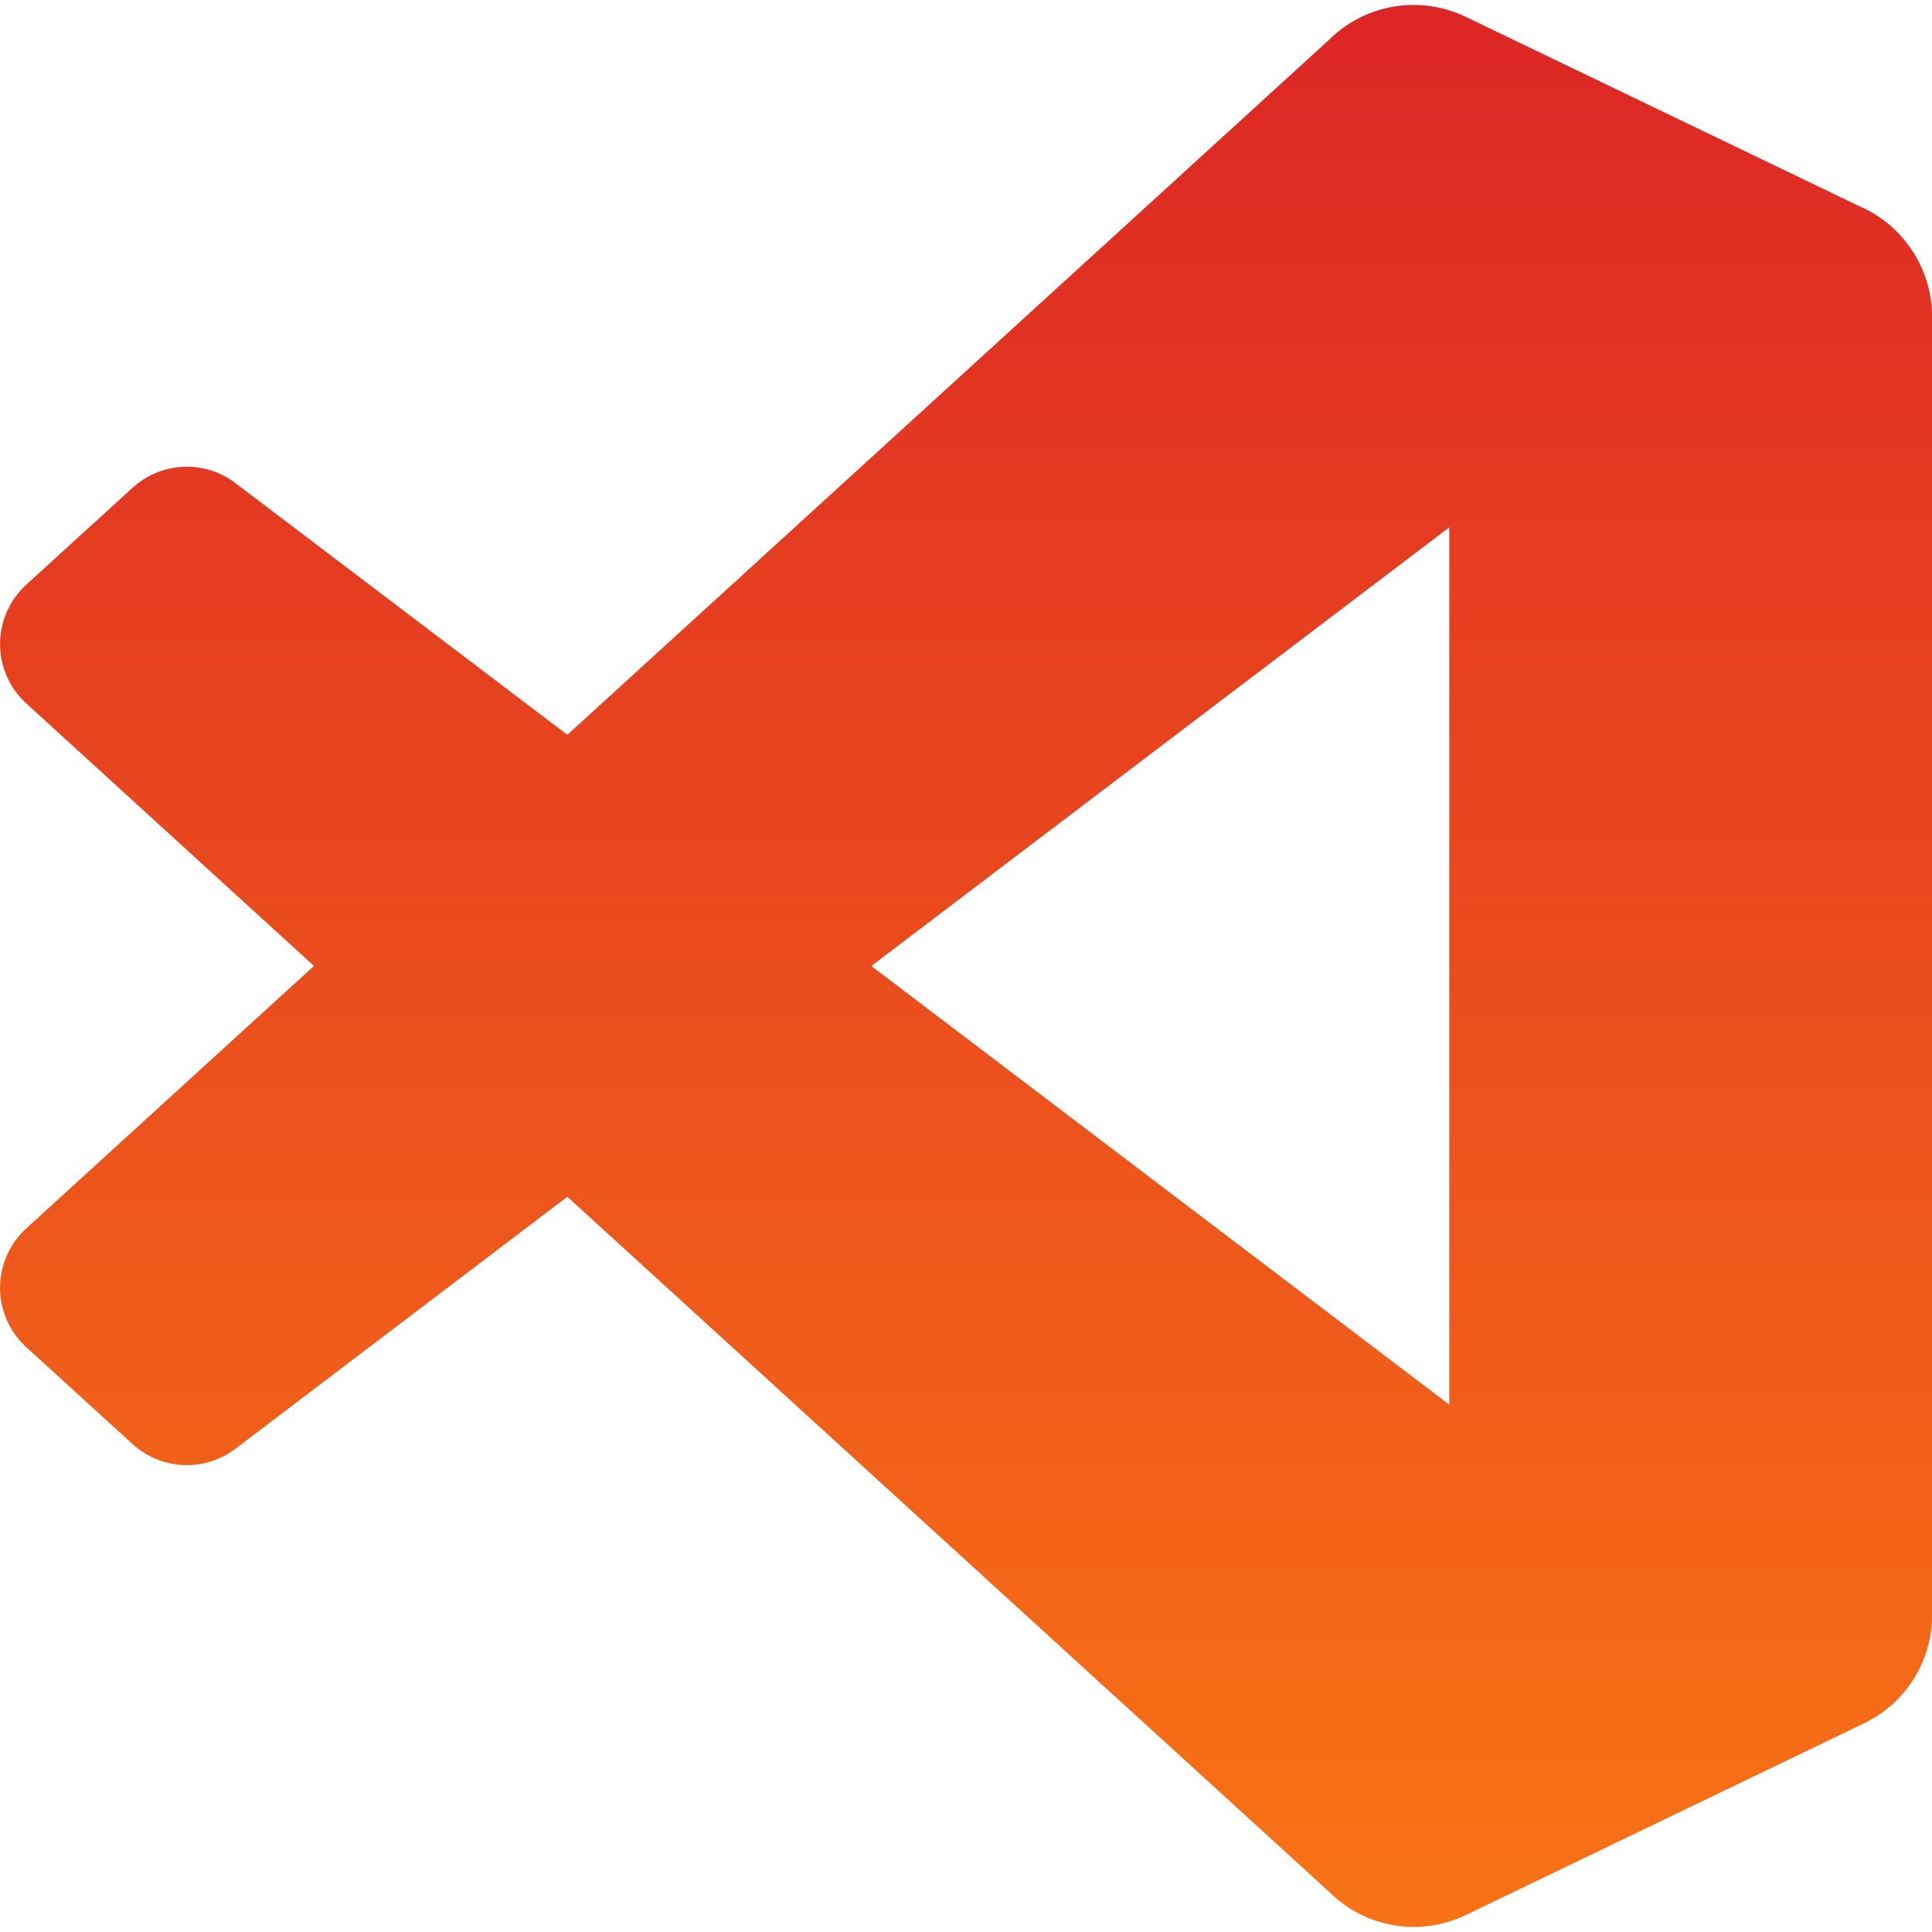 <svg width="70" height="70" viewBox="0 0 70 70" fill="none" xmlns="http://www.w3.org/2000/svg">
<g clip-path="url(#clip0_9_73)">
<path d="M67.517 7.543L53.117 0.615C52.302 0.22 51.385 0.089 50.493 0.24C49.601 0.391 48.778 0.816 48.138 1.457L20.556 26.624L8.536 17.509C7.994 17.095 7.325 16.884 6.644 16.913C5.963 16.942 5.314 17.21 4.81 17.668L0.96 21.177C0.659 21.449 0.419 21.781 0.254 22.151C0.088 22.522 0.003 22.923 0.002 23.328C0.001 23.734 0.084 24.135 0.248 24.507C0.411 24.878 0.65 25.211 0.949 25.484L11.375 34.998L0.949 44.511C0.65 44.785 0.411 45.118 0.248 45.489C0.084 45.86 0.001 46.262 0.002 46.667C0.003 47.073 0.088 47.474 0.254 47.844C0.419 48.215 0.659 48.547 0.96 48.818L4.81 52.327C5.314 52.786 5.963 53.053 6.644 53.082C7.325 53.111 7.994 52.901 8.536 52.487L20.556 43.361L48.151 68.539C48.788 69.179 49.61 69.605 50.5 69.756C51.391 69.907 52.306 69.776 53.119 69.381L67.532 62.442C68.275 62.086 68.901 61.526 69.338 60.829C69.776 60.131 70.007 59.324 70.004 58.5V11.48C70.004 9.804 69.035 8.267 67.522 7.538L67.517 7.543ZM52.511 50.894L31.57 35L52.511 19.106V50.894Z" fill="url(#paint0_linear_9_73)"/>
</g>
<defs>
<linearGradient id="paint0_linear_9_73" x1="35.003" y1="0.179" x2="35.003" y2="69.817" gradientUnits="userSpaceOnUse">
<stop stop-color="#DC2625"/>
<stop offset="1" stop-color="#F87315"/>
</linearGradient>
<clipPath id="clip0_9_73">
<rect width="70" height="70" fill="white"/>
</clipPath>
</defs>
</svg>
